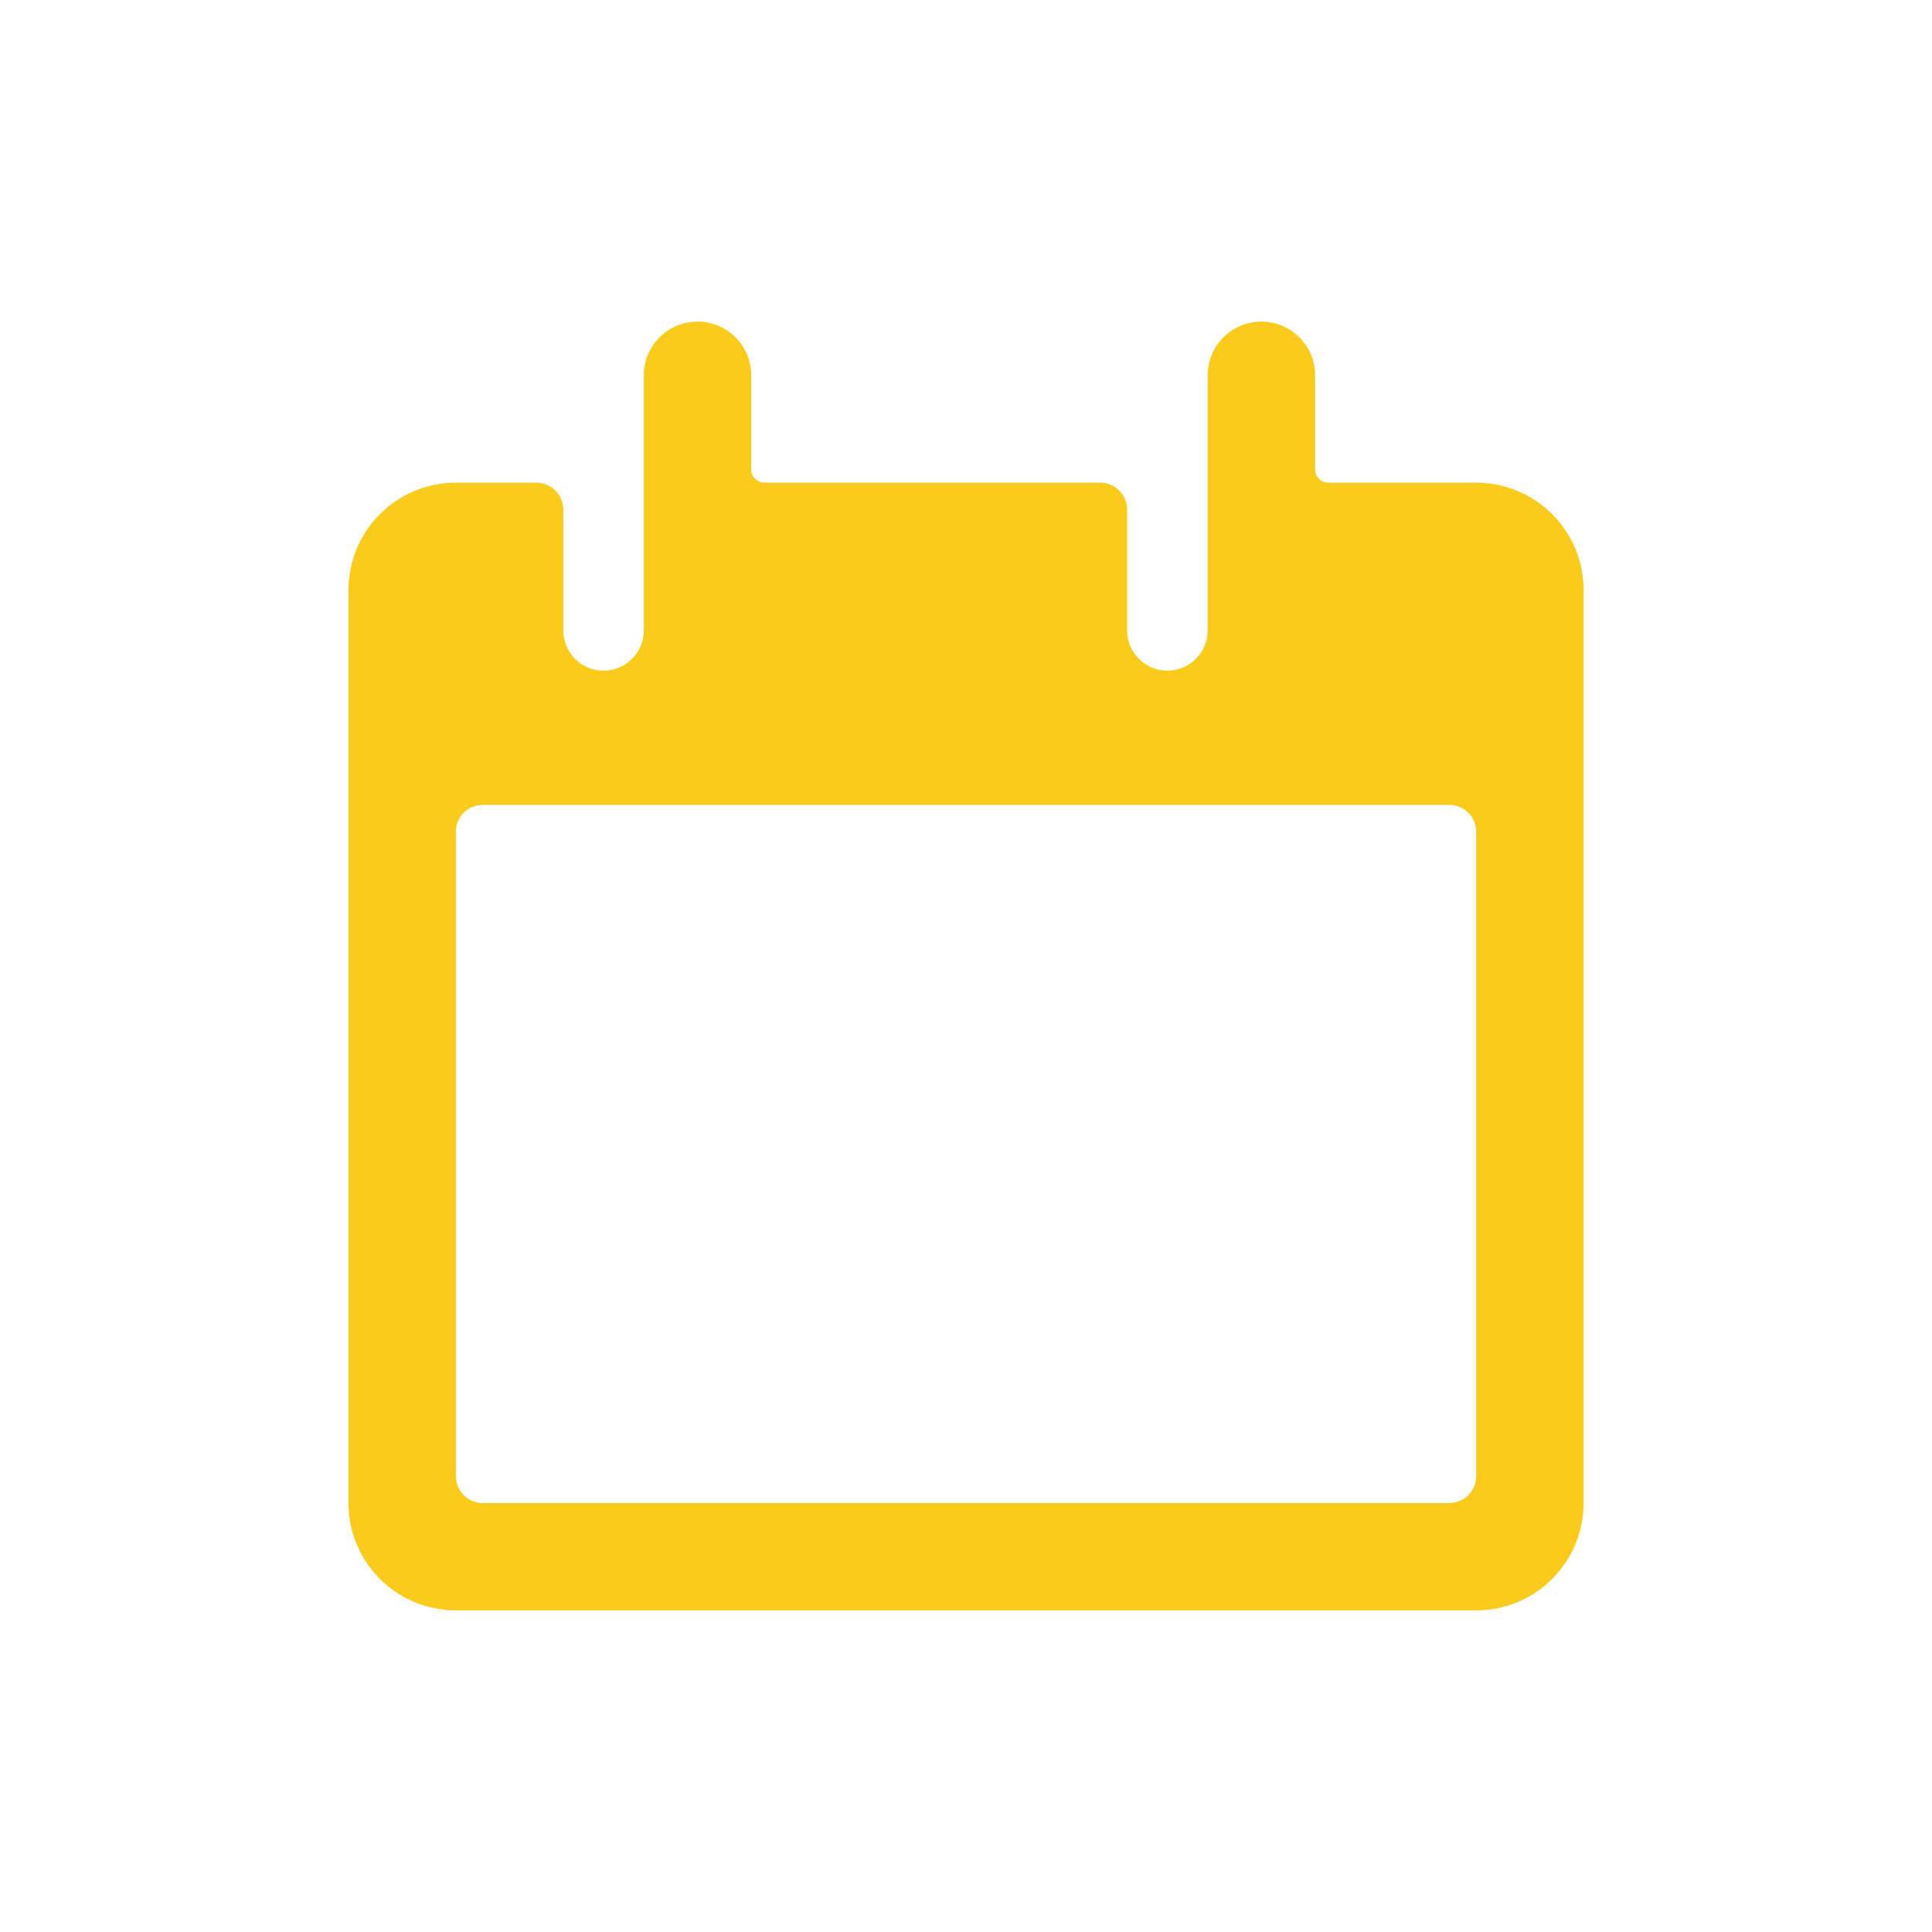 <svg width="30" height="30" viewBox="0 0 30 30" fill="none" xmlns="http://www.w3.org/2000/svg">
<path fill-rule="evenodd" clip-rule="evenodd" d="M20.629 7.495H22.922C23.843 7.495 24.59 8.242 24.59 9.163V23.339C24.59 24.26 23.843 25.006 22.922 25.006H7.079C6.158 25.006 5.411 24.26 5.411 23.339V9.163C5.411 8.242 6.158 7.495 7.079 7.495H8.33C8.56 7.495 8.747 7.682 8.747 7.912V9.788C8.747 10.134 9.027 10.414 9.372 10.414C9.717 10.414 9.997 10.134 9.997 9.788V5.828C9.997 5.367 10.371 4.994 10.831 4.994C11.292 4.994 11.665 5.367 11.665 5.828V7.288C11.665 7.403 11.759 7.495 11.873 7.495H17.085C17.315 7.495 17.502 7.682 17.502 7.912V9.788C17.502 10.134 17.782 10.414 18.127 10.414C18.473 10.414 18.753 10.134 18.753 9.788V5.828C18.753 5.367 19.126 4.994 19.587 4.994C20.047 4.994 20.421 5.367 20.421 5.828V7.287C20.421 7.402 20.514 7.495 20.629 7.495ZM7.496 23.339H22.505C22.735 23.339 22.922 23.152 22.922 22.922V12.915C22.922 12.685 22.735 12.498 22.505 12.498H7.496C7.266 12.498 7.079 12.685 7.079 12.915V22.922C7.079 23.152 7.266 23.339 7.496 23.339Z" fill="#F8CB1C"/>
<mask id="mask0" mask-type="alpha" maskUnits="userSpaceOnUse" x="5" y="4" width="20" height="22">
<path fill-rule="evenodd" clip-rule="evenodd" d="M20.629 7.495H22.922C23.843 7.495 24.59 8.242 24.59 9.163V23.339C24.59 24.26 23.843 25.006 22.922 25.006H7.079C6.158 25.006 5.411 24.26 5.411 23.339V9.163C5.411 8.242 6.158 7.495 7.079 7.495H8.33C8.56 7.495 8.747 7.682 8.747 7.912V9.788C8.747 10.134 9.027 10.414 9.372 10.414C9.717 10.414 9.997 10.134 9.997 9.788V5.828C9.997 5.367 10.371 4.994 10.831 4.994C11.292 4.994 11.665 5.367 11.665 5.828V7.288C11.665 7.403 11.759 7.495 11.873 7.495H17.085C17.315 7.495 17.502 7.682 17.502 7.912V9.788C17.502 10.134 17.782 10.414 18.127 10.414C18.473 10.414 18.753 10.134 18.753 9.788V5.828C18.753 5.367 19.126 4.994 19.587 4.994C20.047 4.994 20.421 5.367 20.421 5.828V7.287C20.421 7.402 20.514 7.495 20.629 7.495ZM7.496 23.339H22.505C22.735 23.339 22.922 23.152 22.922 22.922V12.915C22.922 12.685 22.735 12.498 22.505 12.498H7.496C7.266 12.498 7.079 12.685 7.079 12.915V22.922C7.079 23.152 7.266 23.339 7.496 23.339Z" fill="white"/>
</mask>
<g mask="url(#mask0)">
</g>
</svg>
